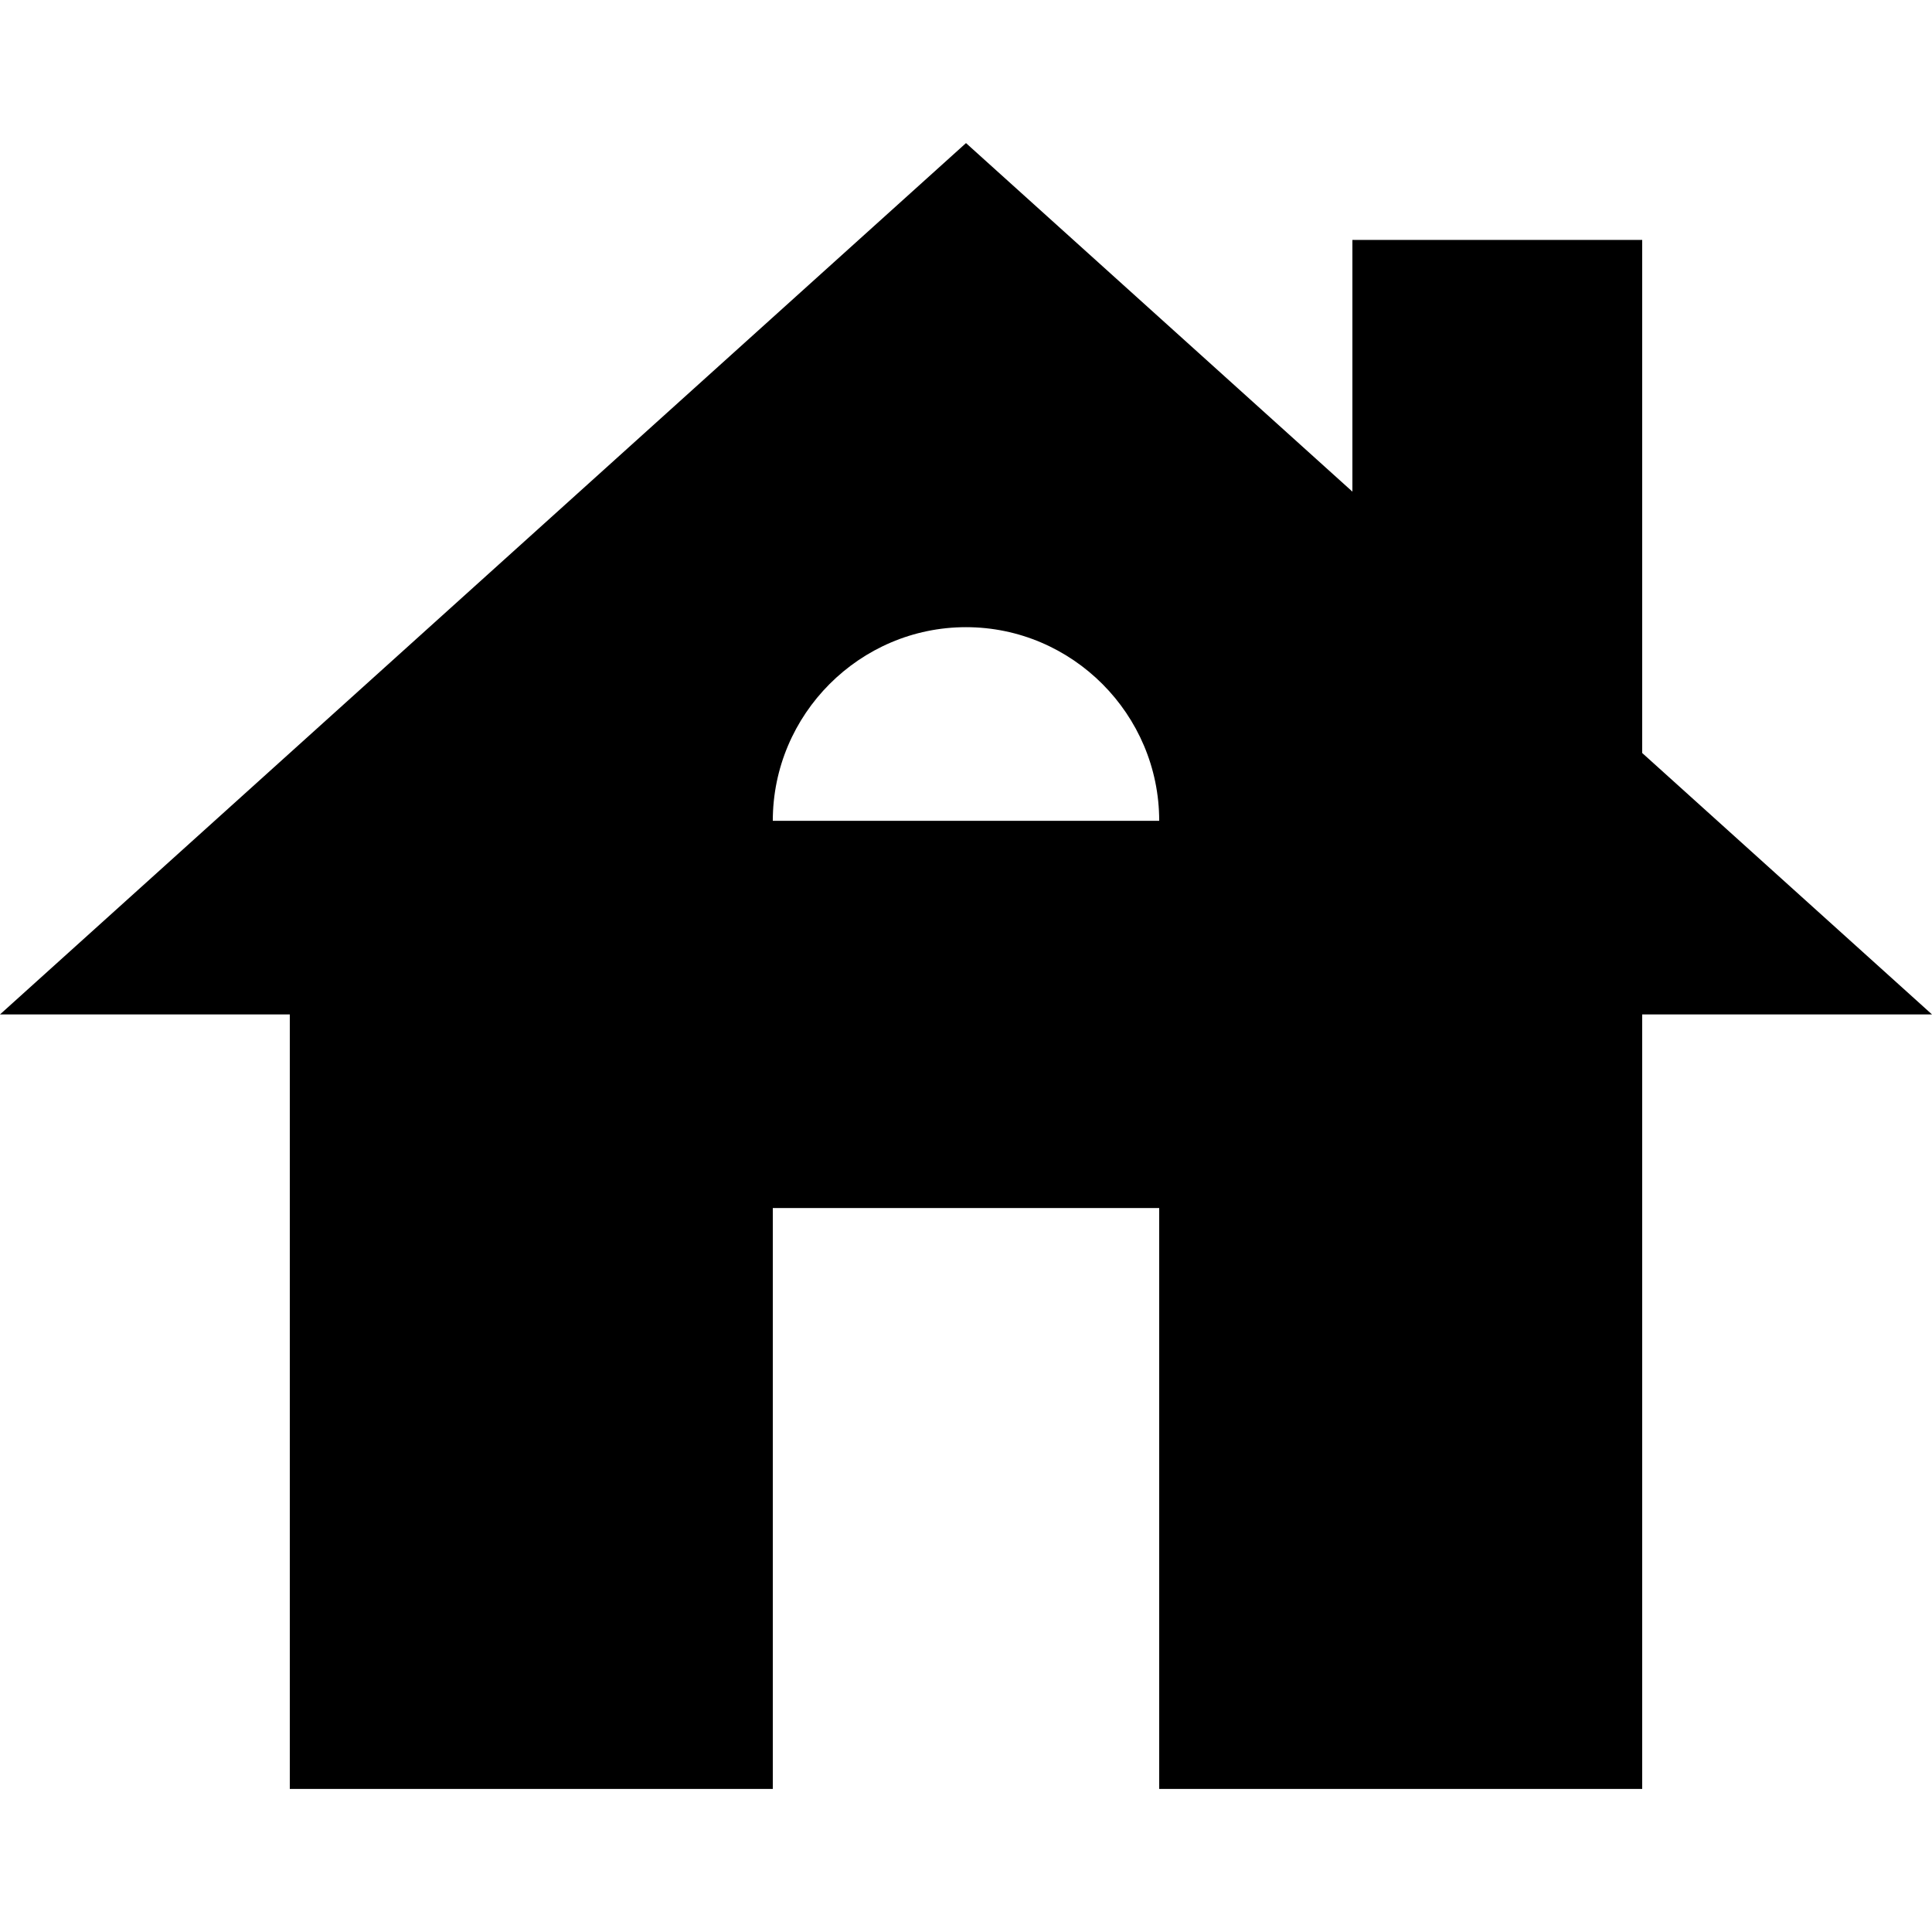 <svg width="32" height="32" viewBox="0 0 32 32" xmlns="http://www.w3.org/2000/svg">
<path d="M27.2 12.472V3.974H22.4V8.143L16 2.37L0 16.802H4.8V29.63H12.8V20.009H19.2V29.63H27.2V16.802H32L27.2 12.472ZM12.8 13.595C12.8 11.831 14.24 10.388 16 10.388C17.76 10.388 19.2 11.831 19.2 13.595H12.8Z"/>
</svg>
